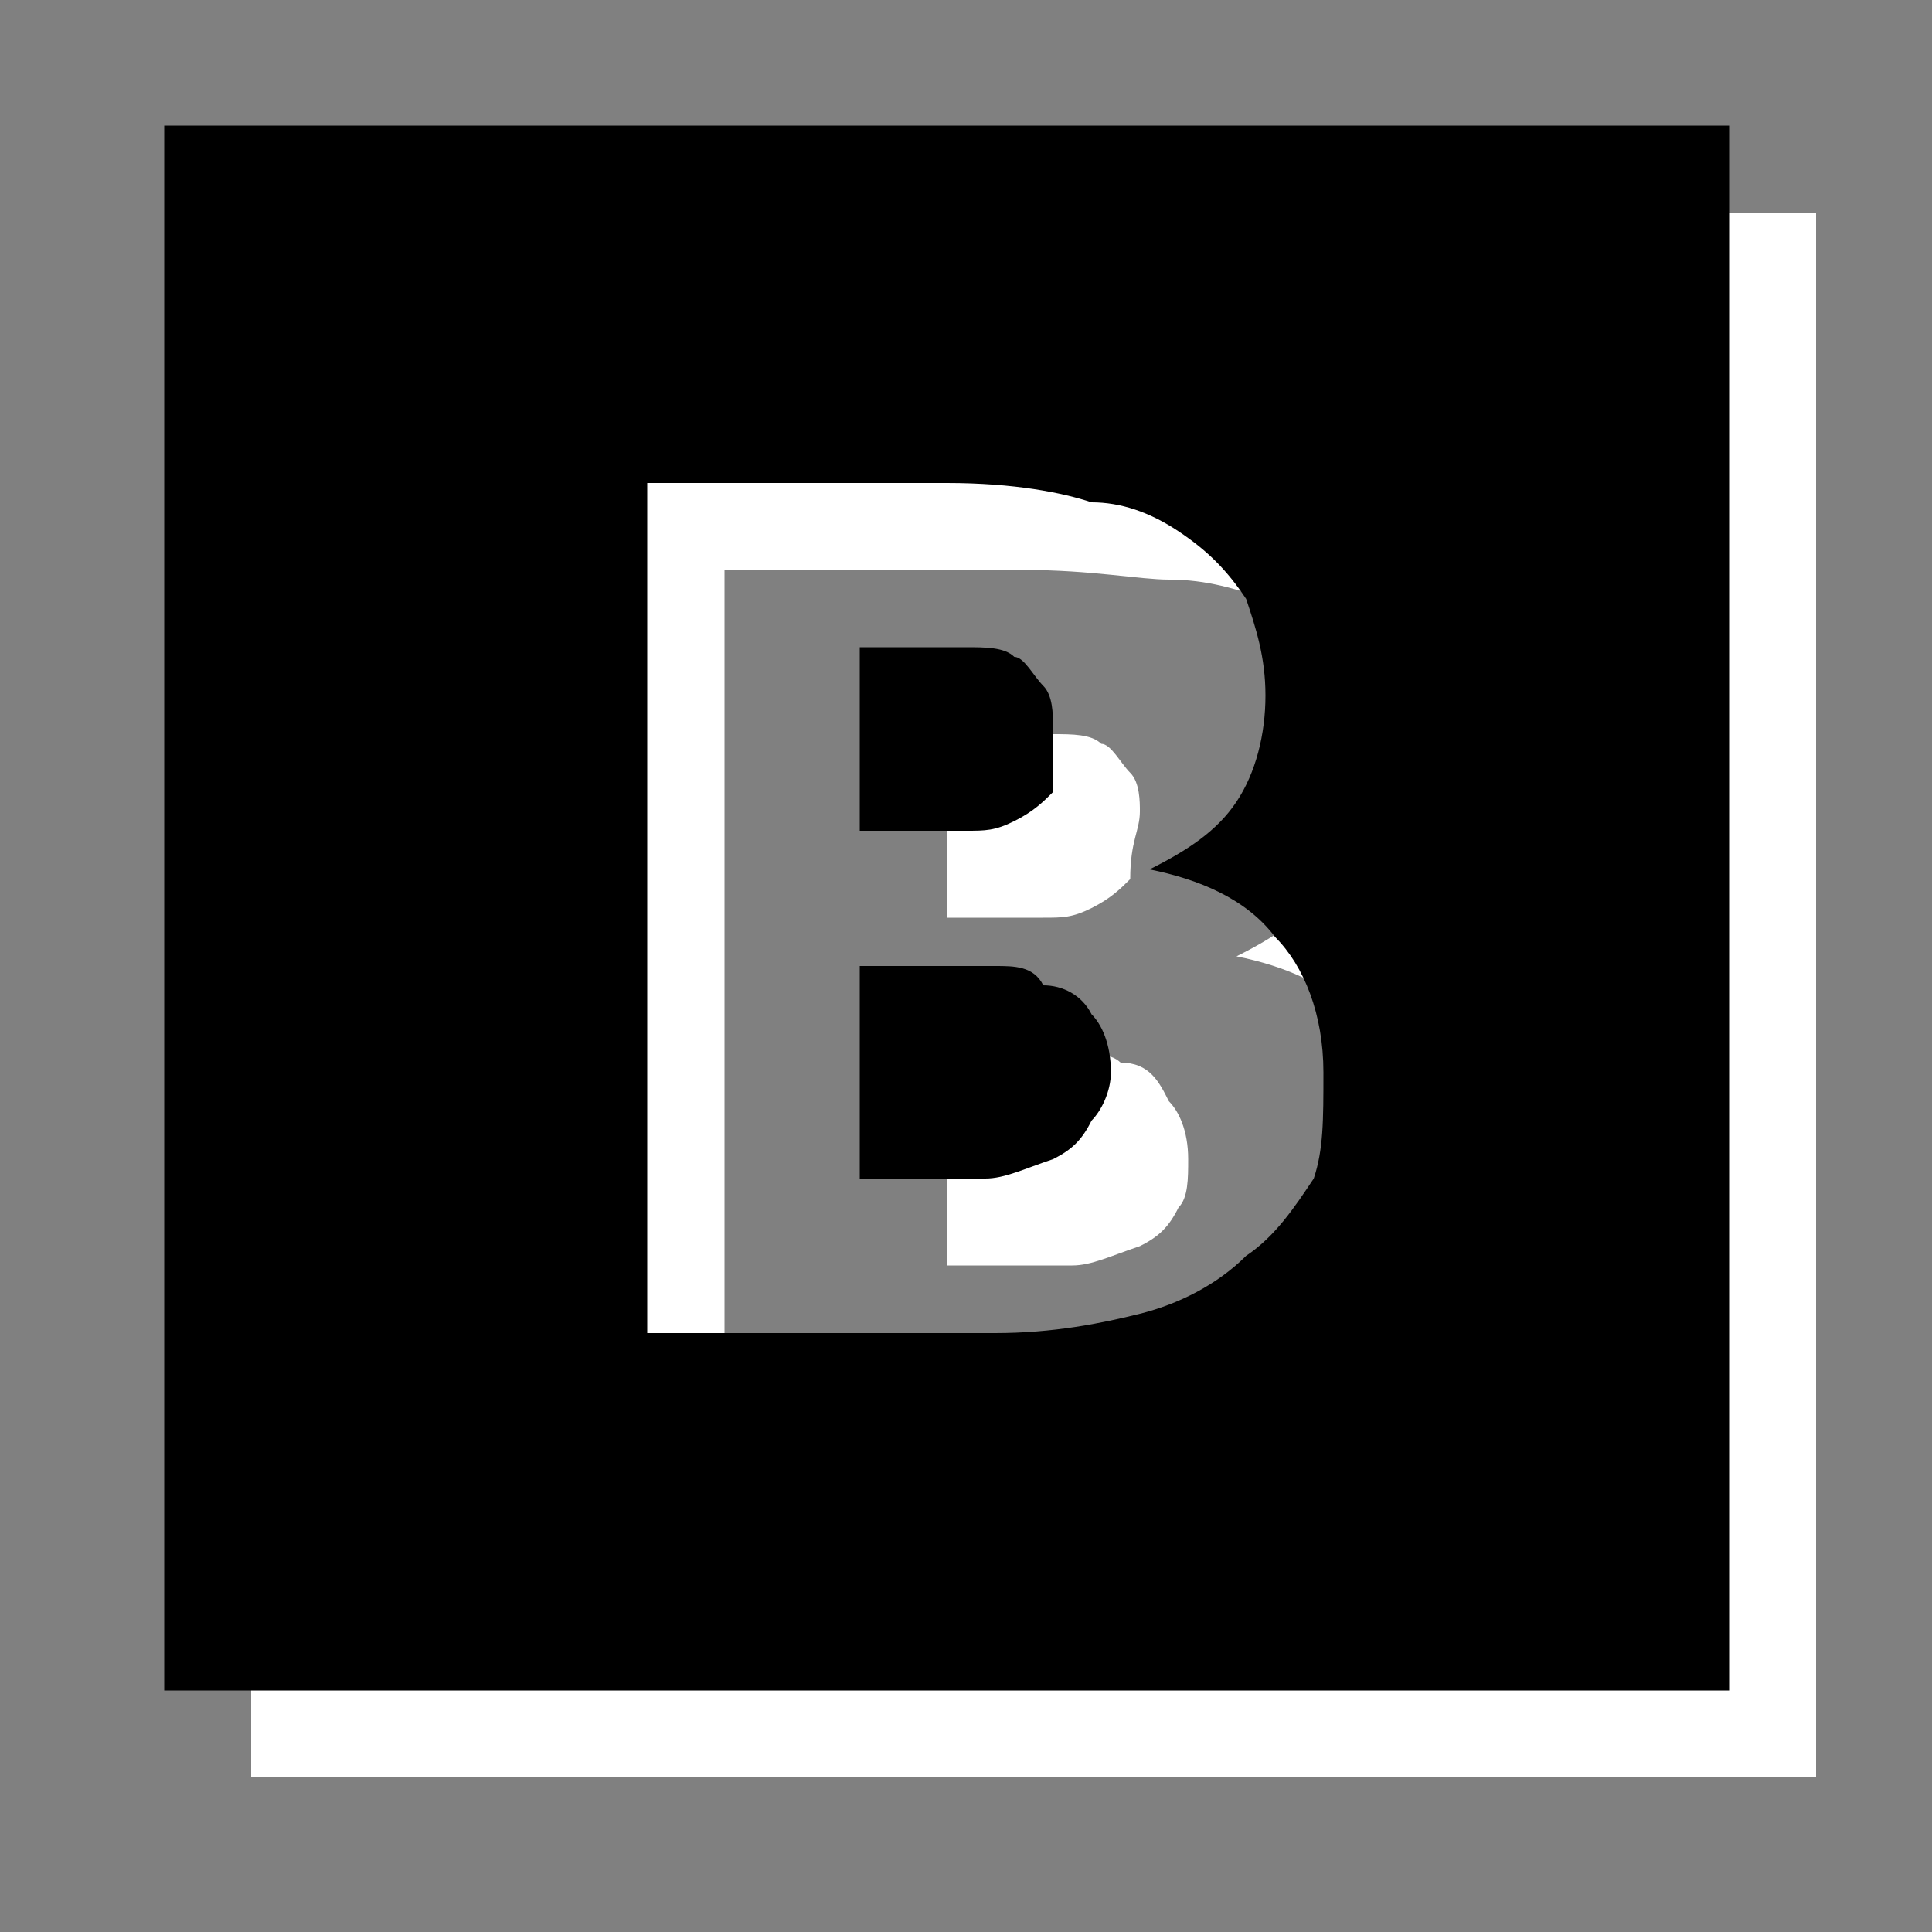 <?xml version="1.0" encoding="utf-8"?>
<!-- Generator: Adobe Illustrator 17.1.0, SVG Export Plug-In . SVG Version: 6.00 Build 0)  -->
<!DOCTYPE svg PUBLIC "-//W3C//DTD SVG 1.1//EN" "http://www.w3.org/Graphics/SVG/1.1/DTD/svg11.dtd">
<svg version="1.1" id="Слой_1" xmlns="http://www.w3.org/2000/svg" xmlns:xlink="http://www.w3.org/1999/xlink" x="0px" y="0px"
	 viewBox="0 0 20 20" enable-background="new 0 0 20 20" xml:space="preserve">
<rect x="0" y="0" width="20" height="20" fill="#808080" stroke="none"/>
<path fill="#FFFFFF" d="M18.8,2.2v16.2H2.6l0-16.2L18.8,2.2z M14.6,12c0-0.6-0.2-1.1-0.5-1.4c-0.3-0.4-0.8-0.6-1.3-0.7v0
	c0.4-0.2,0.7-0.4,0.9-0.7C13.9,8.8,14,8.4,14,7.9c0-0.4-0.1-0.7-0.2-1c-0.2-0.3-0.4-0.5-0.7-0.7C12.8,6.1,12.5,6,12.1,6
	c-0.3,0-0.8-0.1-1.5-0.1H7.5v8.8h3.6c0.6,0,1.1-0.1,1.5-0.2c0.4-0.1,0.8-0.3,1.1-0.6c0.3-0.2,0.5-0.5,0.7-0.8
	C14.5,12.8,14.6,12.4,14.6,12L14.6,12z M11.8,8.4c0-0.1,0-0.3-0.1-0.4c-0.1-0.1-0.2-0.3-0.3-0.3c-0.1-0.1-0.3-0.1-0.5-0.1
	c-0.2,0-0.5,0-0.9,0H9.8v1.9H10c0.4,0,0.6,0,0.8,0c0.2,0,0.3,0,0.5-0.1c0.2-0.1,0.3-0.2,0.4-0.3C11.7,8.7,11.8,8.6,11.8,8.4
	L11.8,8.4z M12.3,12c0-0.3-0.1-0.5-0.2-0.6C12,11.2,11.9,11,11.6,11c-0.1-0.1-0.3-0.1-0.6-0.1c-0.2,0-0.5,0-0.9,0H9.8v2.2h0.1
	c0.6,0,1,0,1.2,0c0.2,0,0.4-0.1,0.7-0.2c0.2-0.1,0.3-0.2,0.4-0.4C12.3,12.4,12.3,12.2,12.3,12z"/>
<path fill="currentColor" d="M17.9,1.3v16.2H1.7l0-16.2L17.9,1.3z M13.7,11.1c0-0.6-0.2-1.1-0.5-1.4c-0.3-0.4-0.8-0.6-1.3-0.7v0
	c0.4-0.2,0.7-0.4,0.9-0.7c0.2-0.3,0.3-0.7,0.3-1.1c0-0.4-0.1-0.7-0.2-1c-0.2-0.3-0.4-0.5-0.7-0.7c-0.3-0.2-0.6-0.3-0.9-0.3
	C11,5.1,10.5,5,9.8,5H6.7v8.8h3.6c0.6,0,1.1-0.1,1.5-0.2c0.4-0.1,0.8-0.3,1.1-0.6c0.3-0.2,0.5-0.5,0.7-0.8
	C13.7,11.9,13.7,11.6,13.7,11.1L13.7,11.1z M10.9,7.5c0-0.1,0-0.3-0.1-0.4c-0.1-0.1-0.2-0.3-0.3-0.3c-0.1-0.1-0.3-0.1-0.5-0.1
	c-0.2,0-0.5,0-0.9,0H8.9v1.9h0.3c0.4,0,0.6,0,0.8,0c0.2,0,0.3,0,0.5-0.1c0.2-0.1,0.3-0.2,0.4-0.3C10.9,7.9,10.9,7.7,10.9,7.5
	L10.9,7.5z M11.5,11.1c0-0.3-0.1-0.5-0.2-0.6c-0.1-0.2-0.3-0.3-0.5-0.3C10.7,10,10.5,10,10.3,10c-0.2,0-0.5,0-0.9,0H8.9v2.2H9
	c0.6,0,1,0,1.2,0c0.2,0,0.4-0.1,0.7-0.2c0.2-0.1,0.3-0.2,0.4-0.4C11.4,11.5,11.5,11.3,11.5,11.1z"/>
</svg>
